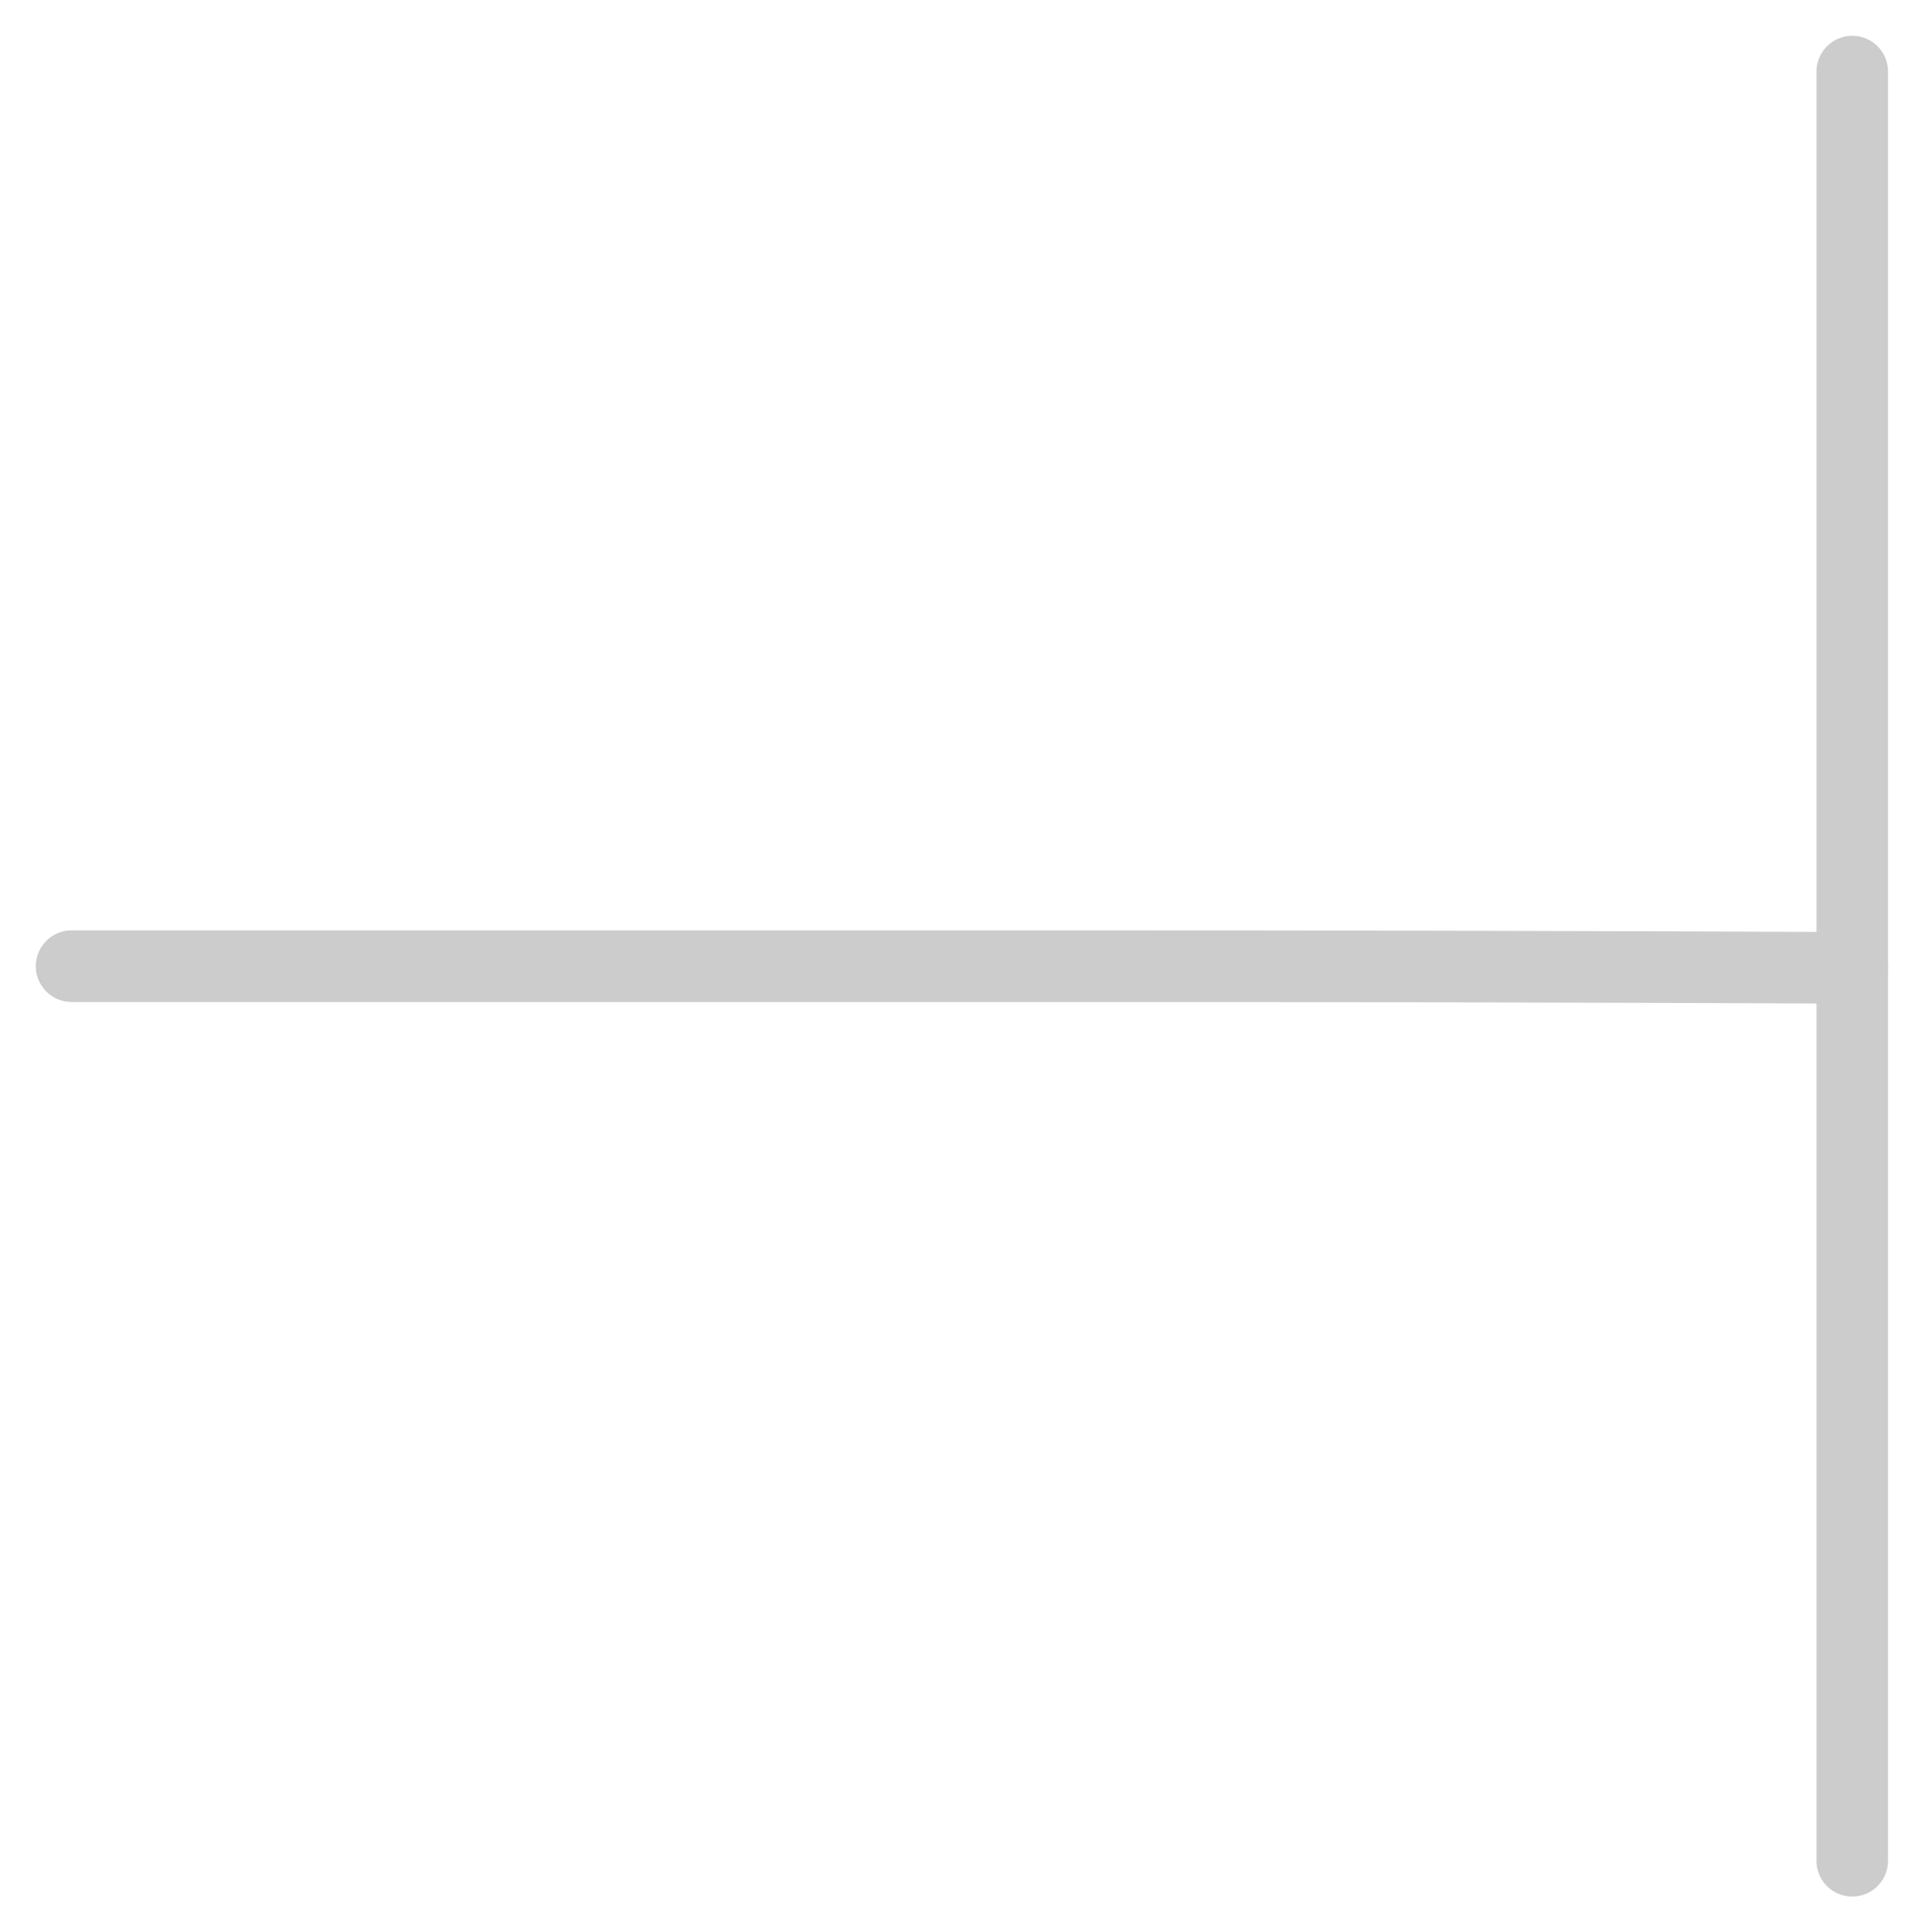 <svg xmlns="http://www.w3.org/2000/svg" width="53.775" height="54" viewBox="0 0 53.775 54">
  <g id="Group_6" data-name="Group 6" transform="translate(2 2)">
    <path id="Path_2" data-name="Path 2" d="M50.743.048S42.171,0,29.957,0H.973" transform="translate(-0.973 25)" fill="none" stroke="#ccc" stroke-linecap="round" stroke-width="2"/>
    <line id="Line_1" data-name="Line 1" y2="50" transform="translate(49.77)" fill="none" stroke="#ccc" stroke-linecap="round" stroke-width="2"/>
  </g>
</svg>

